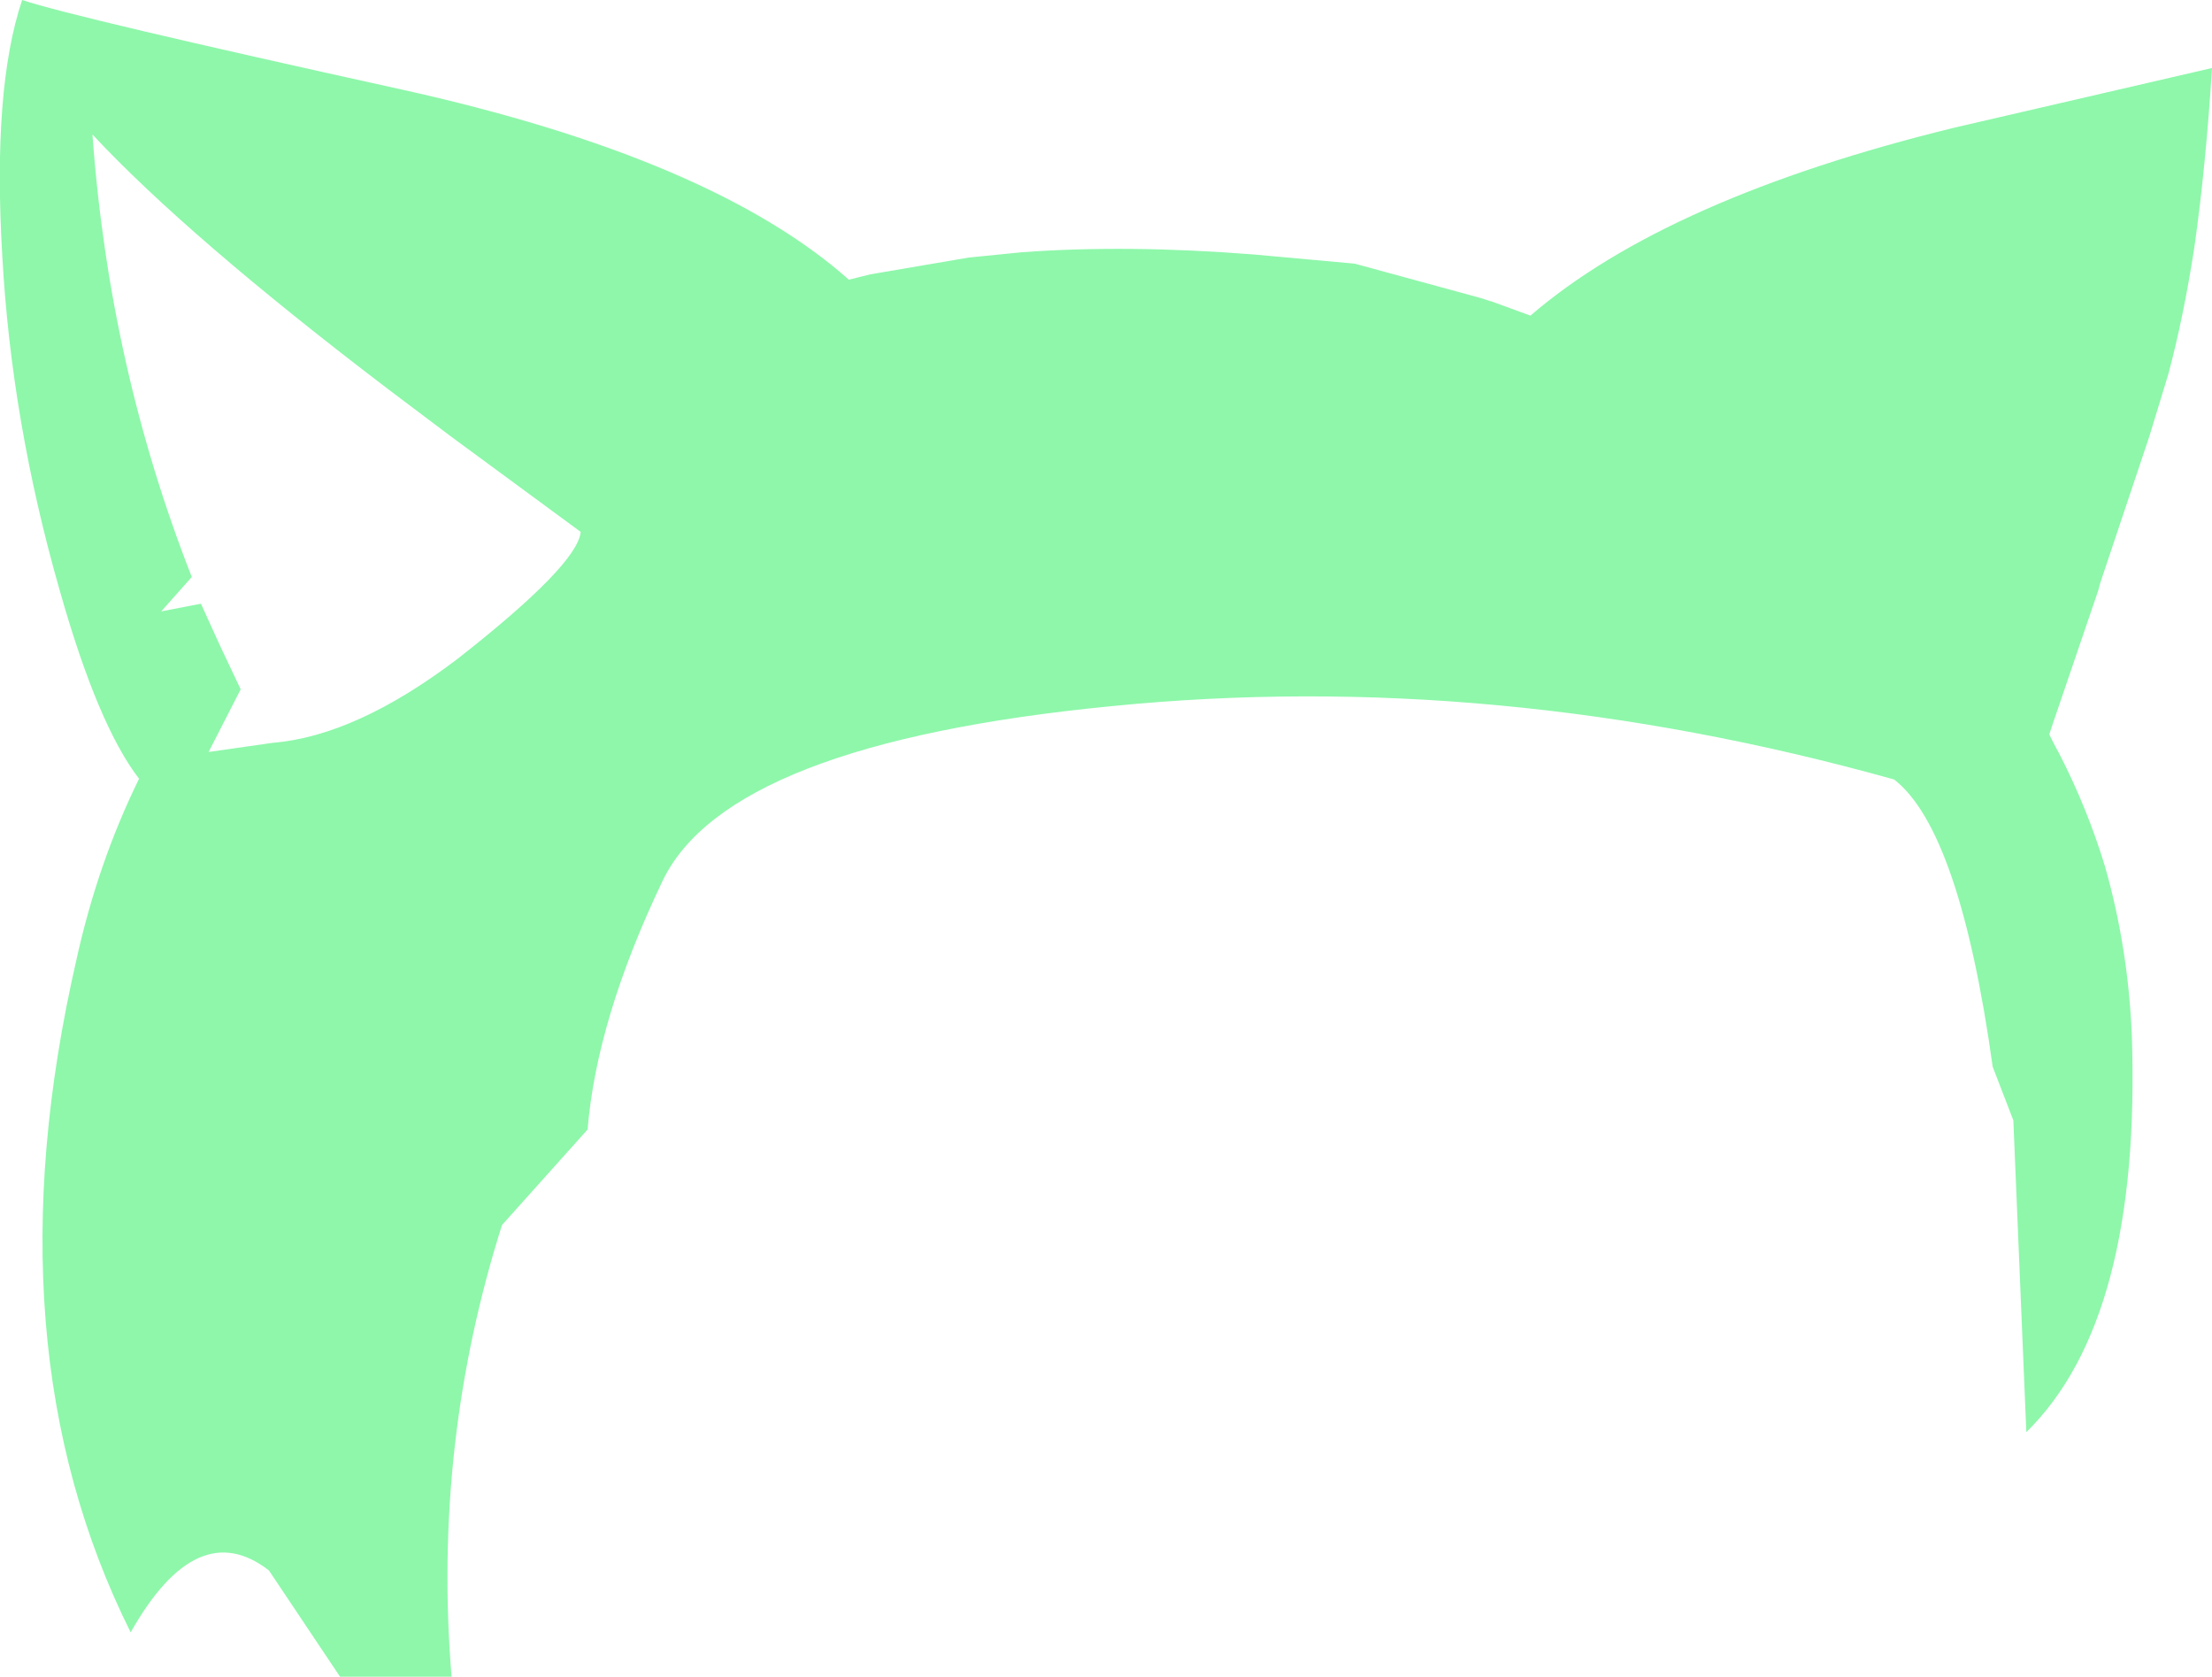 <?xml version="1.0" encoding="UTF-8" standalone="no"?>
<svg xmlns:xlink="http://www.w3.org/1999/xlink" height="109.7px" width="144.75px" xmlns="http://www.w3.org/2000/svg">
  <g transform="matrix(1.0, 0.0, 0.0, 1.0, 72.35, 54.85)">
    <path d="M16.3 -37.6 L24.55 -35.35 25.15 -35.15 25.2 -35.15 27.8 -34.2 Q36.75 -41.9 55.55 -46.5 L72.4 -50.4 Q72.0 -44.0 71.25 -38.7 70.55 -34.15 69.55 -30.4 L68.3 -26.3 65.1 -16.75 64.95 -16.2 62.05 -7.7 61.75 -6.8 61.9 -6.5 62.1 -6.1 62.4 -5.55 Q64.25 -1.95 65.4 1.85 66.9 7.1 67.15 12.8 67.8 31.45 60.25 38.85 L59.4 18.45 58.05 14.95 Q55.9 -0.5 51.6 -3.85 25.5 -11.15 0.4 -8.65 -24.7 -6.2 -29.0 2.8 -33.3 11.8 -33.9 19.05 L-39.5 25.3 Q-44.05 39.65 -42.8 54.85 L-50.1 54.85 -54.75 47.9 Q-59.45 44.25 -63.8 51.95 -73.15 33.2 -67.35 7.95 -65.95 1.6 -63.25 -3.9 -65.95 -7.4 -68.45 -16.25 -71.6 -27.25 -72.2 -38.1 -72.85 -49.05 -70.9 -54.85 -67.45 -53.7 -46.1 -49.0 -25.75 -44.5 -16.8 -36.55 L-15.4 -36.9 -8.95 -38.0 -5.45 -38.35 Q1.5 -38.85 9.7 -38.2 L16.3 -37.6 M-46.9 -29.35 Q-60.05 -39.35 -66.3 -46.05 -65.2 -30.85 -59.8 -17.1 L-61.8 -14.85 -59.2 -15.35 -57.95 -12.6 -56.6 -9.75 -58.7 -5.65 -54.5 -6.25 Q-49.05 -6.7 -42.4 -11.75 -34.55 -17.9 -34.35 -20.05 L-42.85 -26.3 -46.9 -29.35" fill="#8ef7aa" fill-rule="evenodd" stroke="none"/>
  </g>
</svg>
